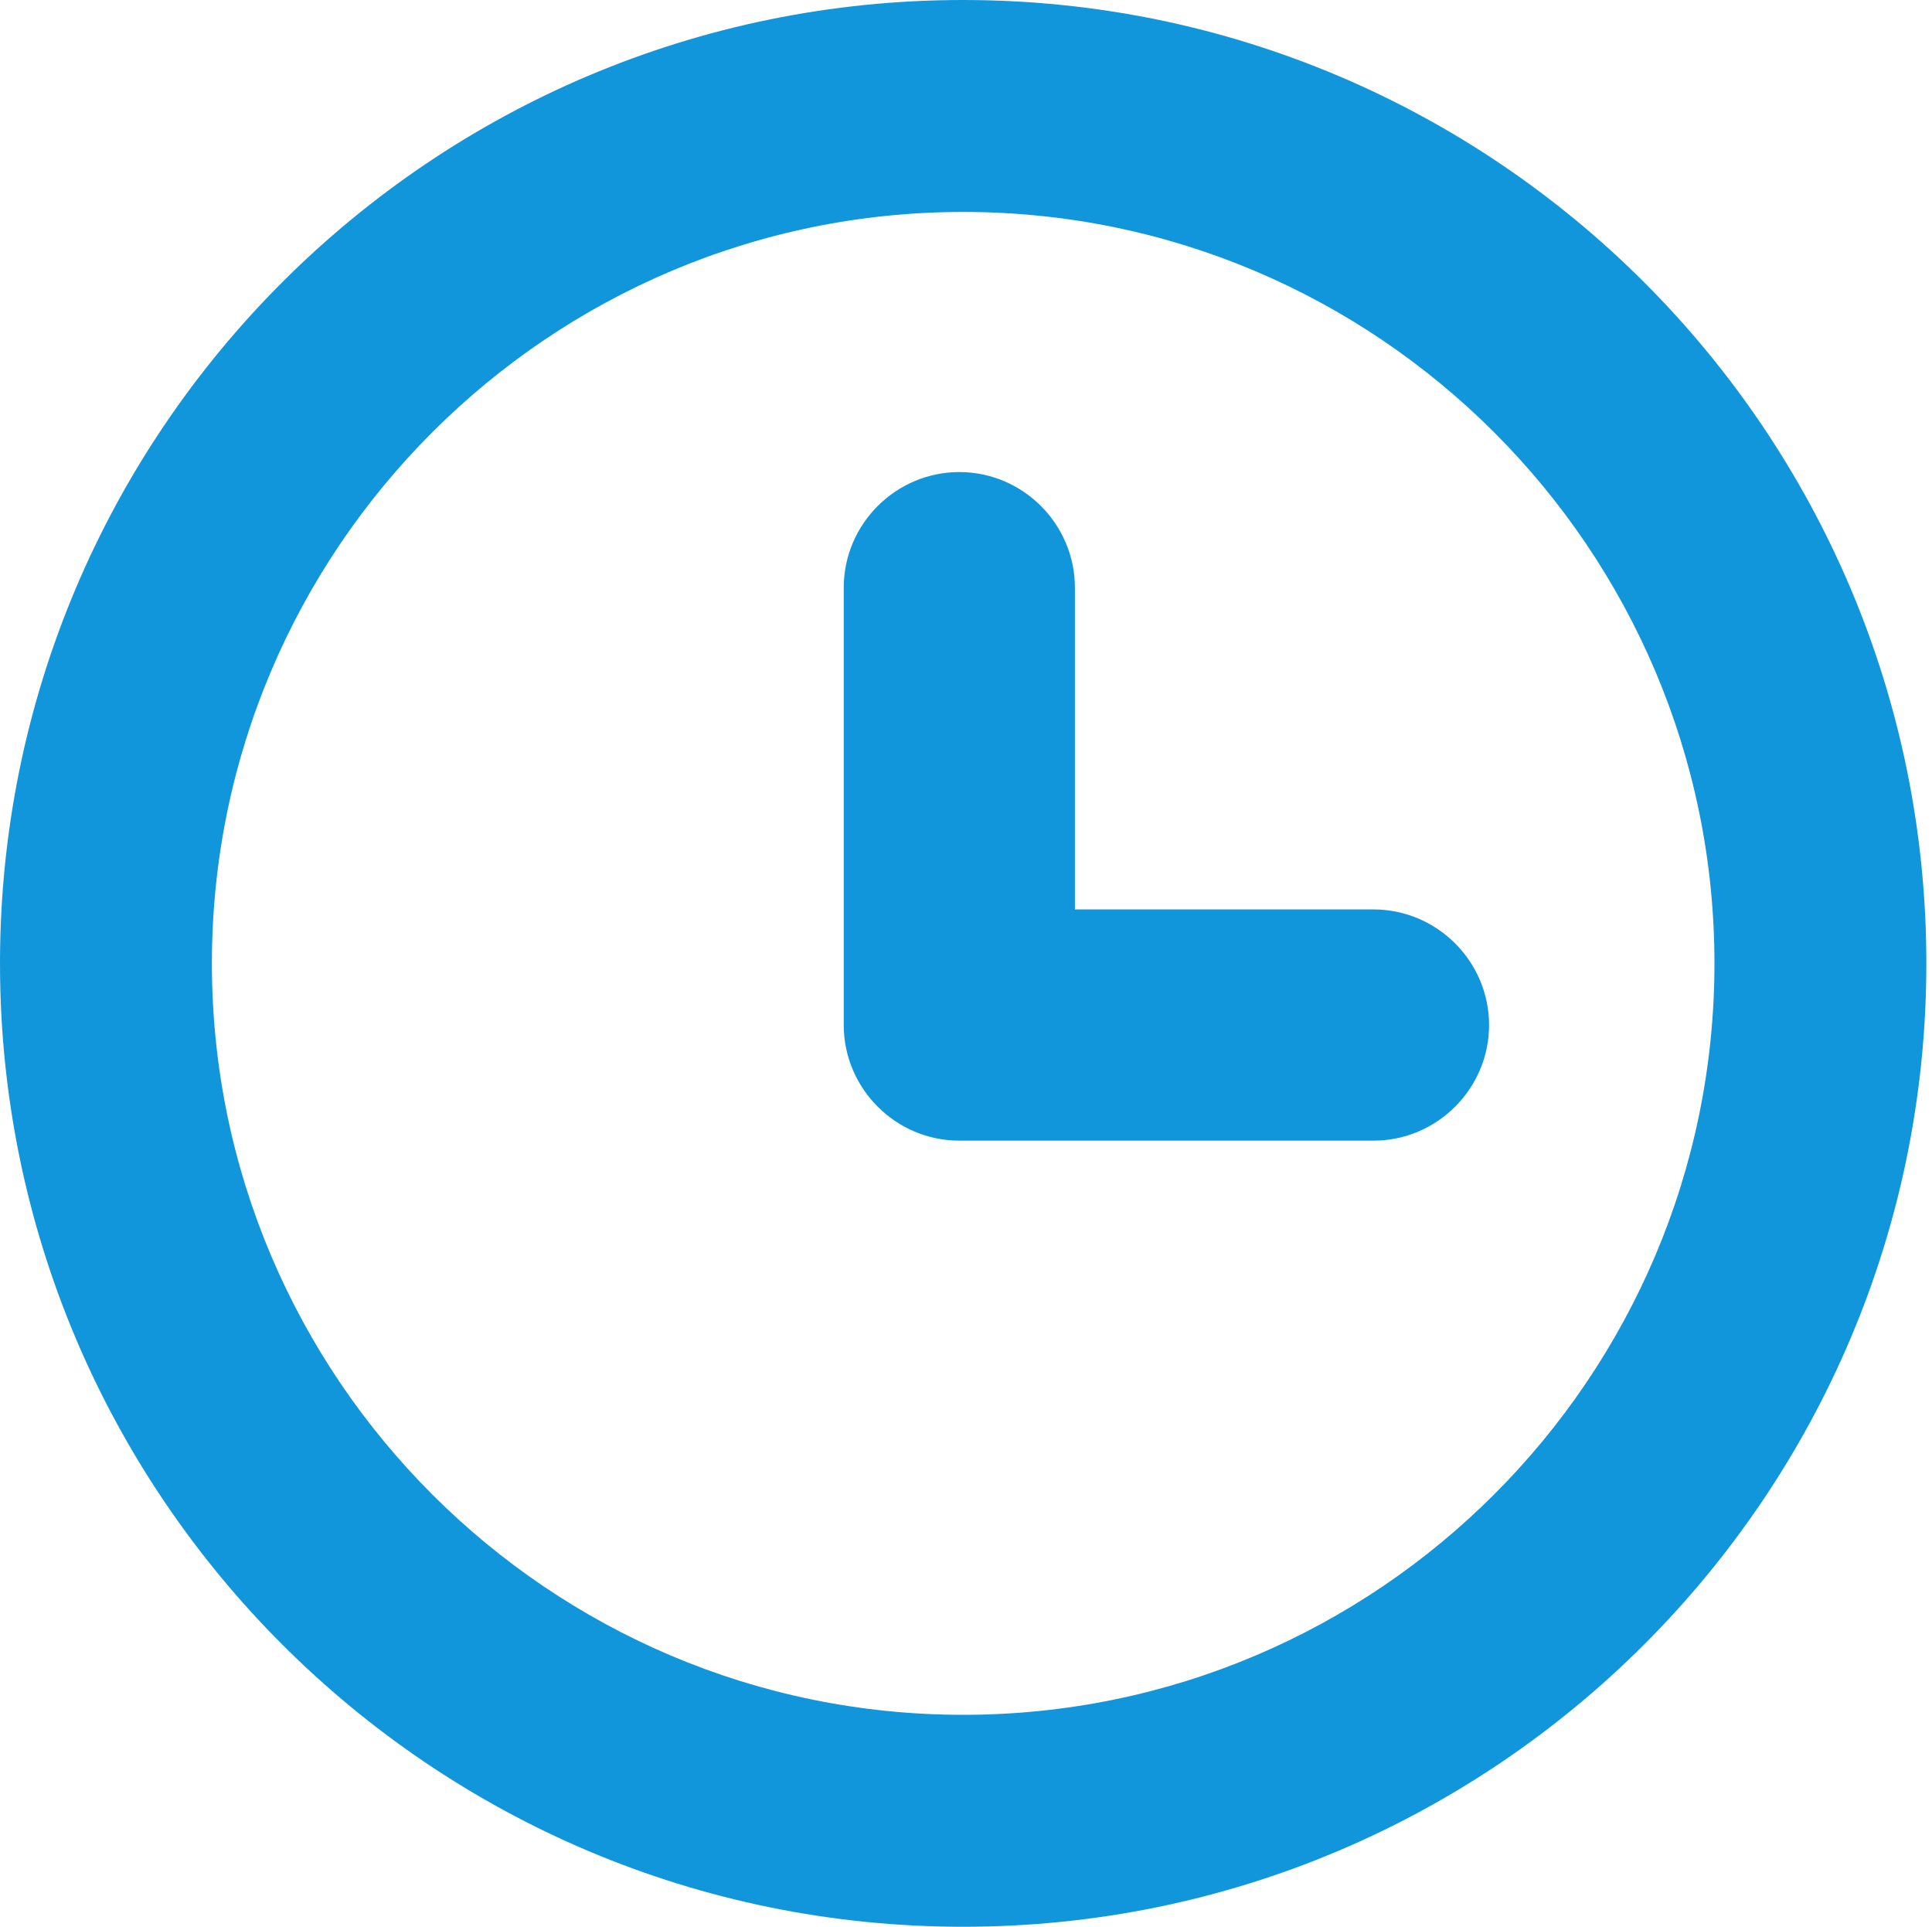 <?xml version="1.0" standalone="no"?><!DOCTYPE svg PUBLIC "-//W3C//DTD SVG 1.1//EN" "http://www.w3.org/Graphics/SVG/1.1/DTD/svg11.dtd"><svg t="1535288983039" class="icon" style="" viewBox="0 0 1027 1024" version="1.1" xmlns="http://www.w3.org/2000/svg" p-id="1119" xmlns:xlink="http://www.w3.org/1999/xlink" width="200.586" height="200"><defs><style type="text/css"></style></defs><path d="M512 112.64c220.16 0 399.36 179.2 399.36 399.36s-179.2 399.36-399.36 399.36-399.36-179.2-399.36-399.36 179.2-399.36 399.36-399.36m0-112.64C229.376 0 0 229.376 0 512s229.376 512 512 512 512-229.376 512-512S794.624 0 512 0z" fill="#1296db" p-id="1120"></path><path d="M730.112 606.208H509.952c-33.792 0-61.44-27.648-61.44-61.44V312.32c0-33.792 27.648-61.44 61.44-61.44s61.44 27.648 61.44 61.44v171.008h158.72c33.792 0 61.44 27.648 61.44 61.44s-27.648 61.44-61.44 61.44z" fill="#1296db" p-id="1121"></path></svg>